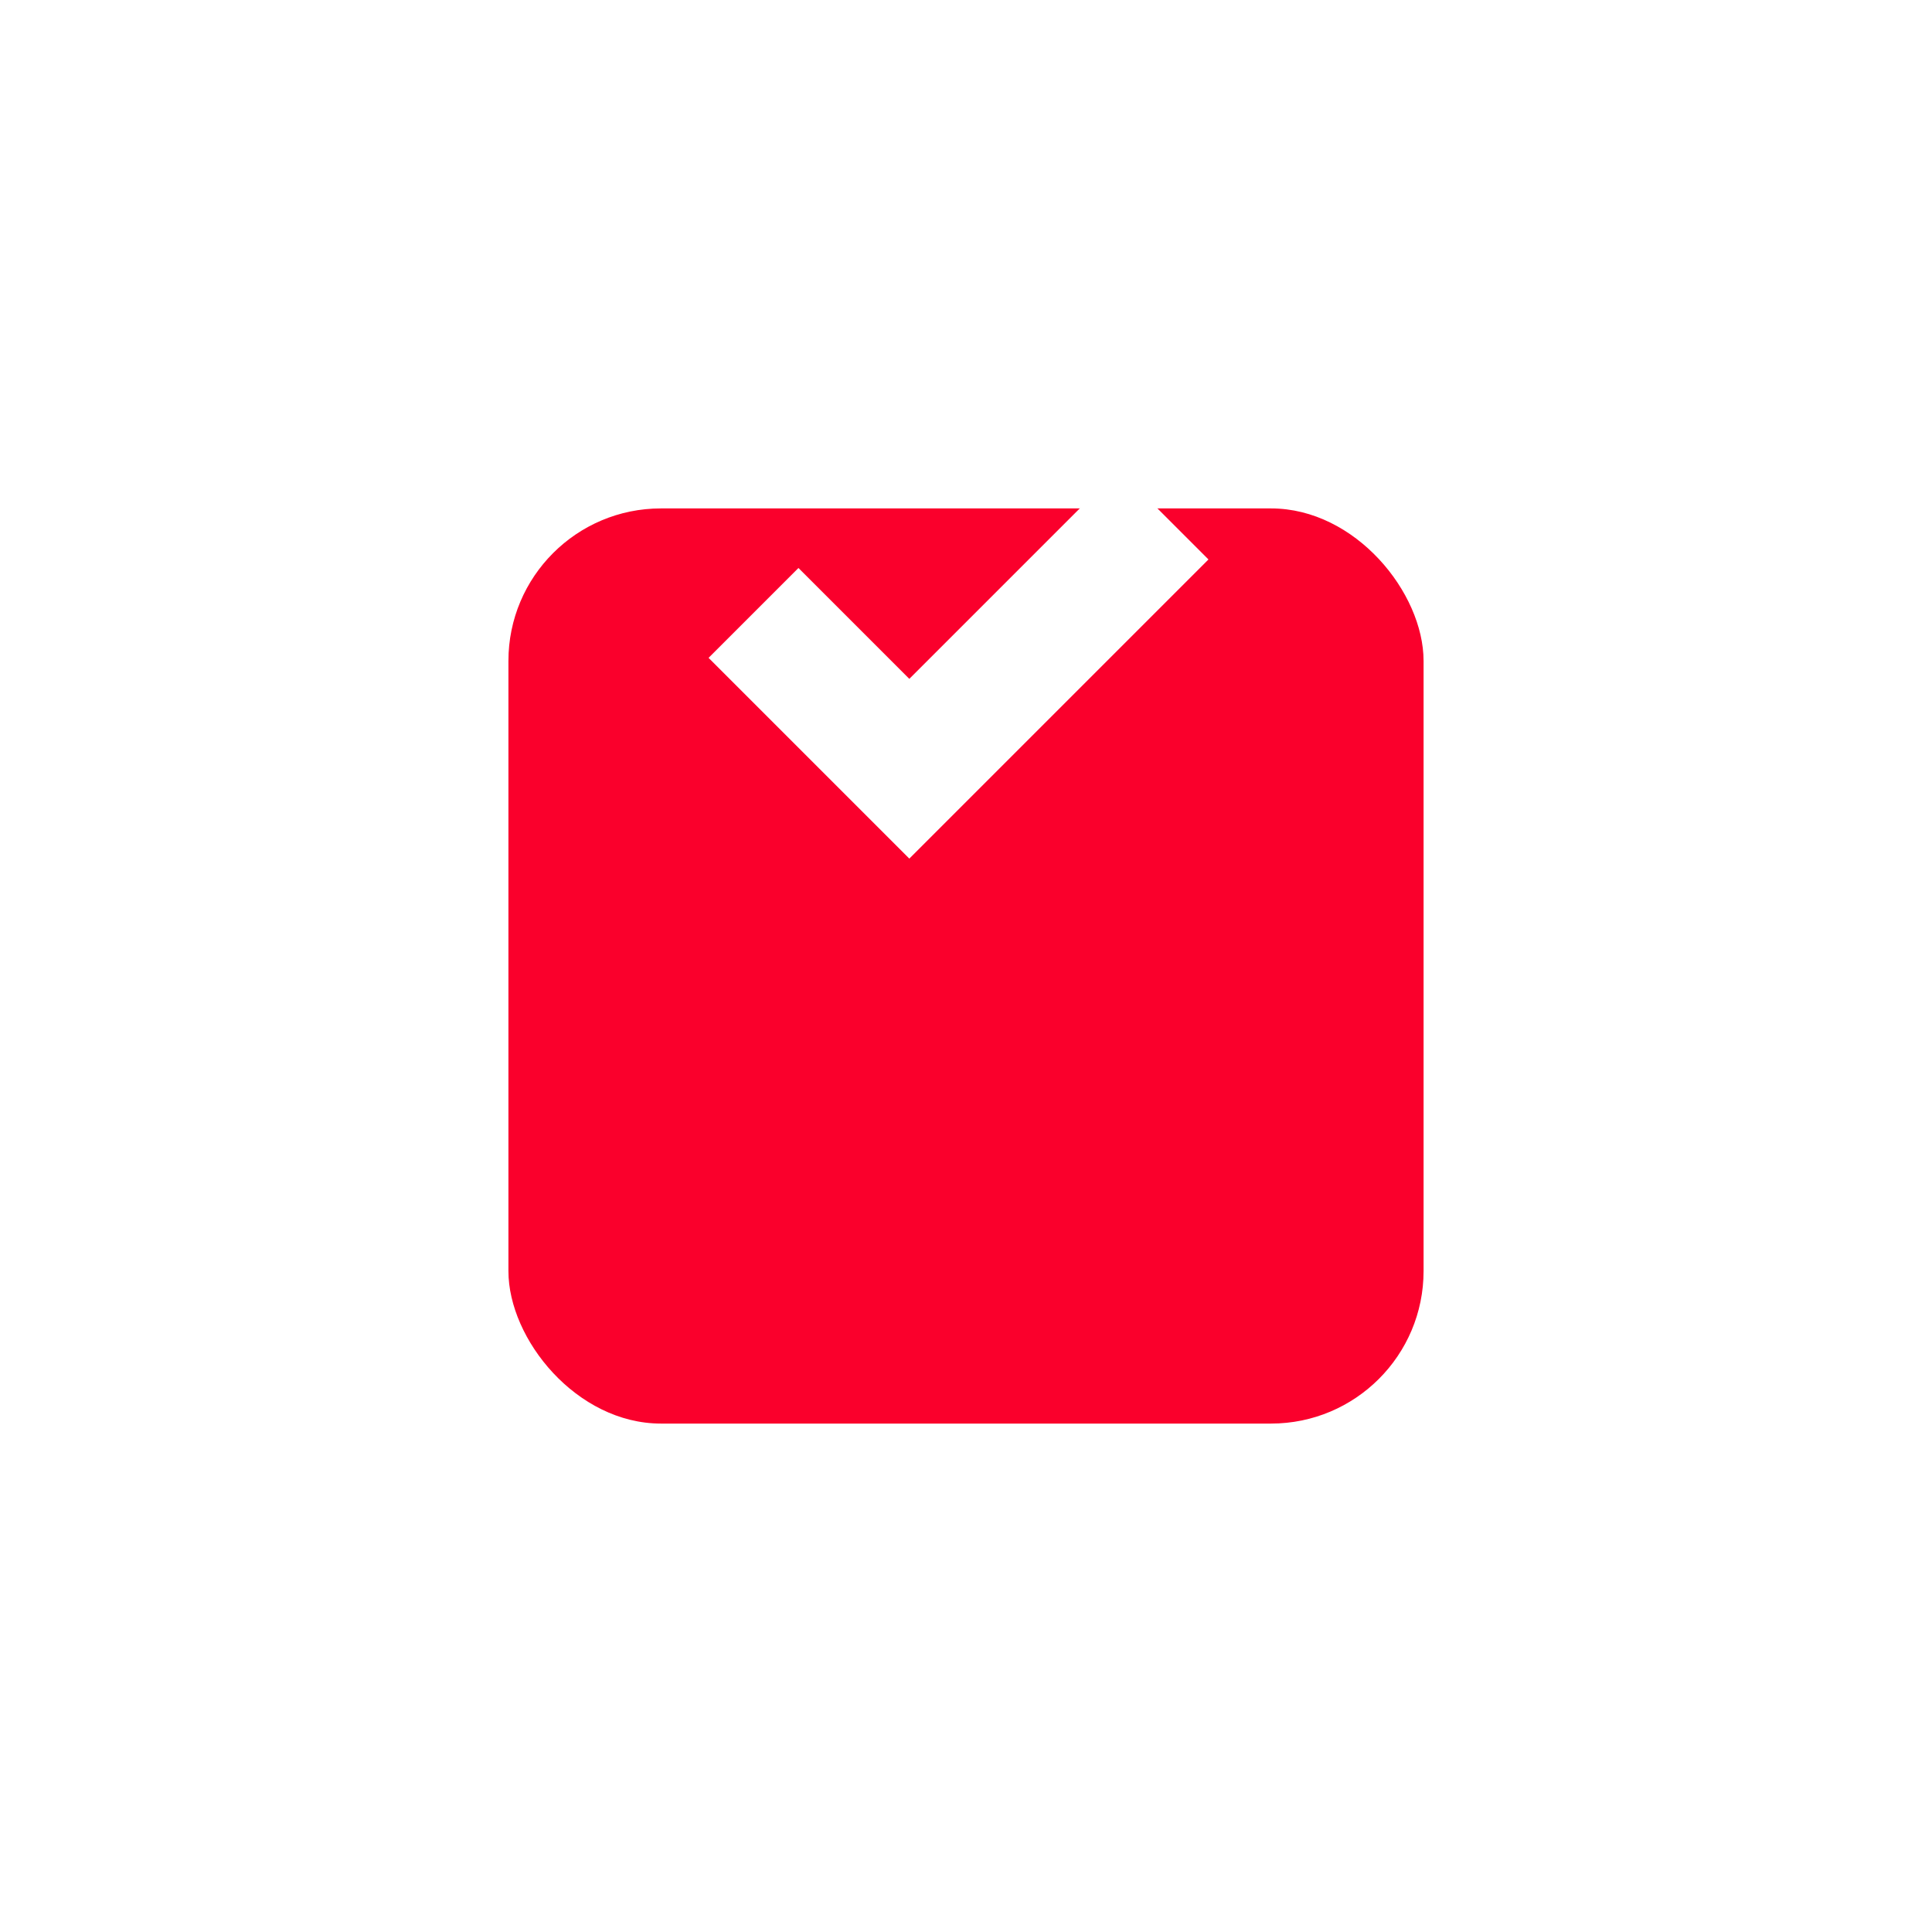 <svg width="76" height="76" viewBox="0 0 76 76" fill="none" xmlns="http://www.w3.org/2000/svg">
<g filter="url(#filter0_d_1_2385)">
<rect x="20" y="8" width="36" height="36" rx="6" fill="#FA002C"/>
</g>
<path d="M29.641 24.111L35.77 30.24L45.77 20.24" stroke="white" stroke-width="5"/>
<defs>
<filter id="filter0_d_1_2385" x="0" y="0" width="76" height="76" filterUnits="userSpaceOnUse" color-interpolation-filters="sRGB">
<feFlood flood-opacity="0" result="BackgroundImageFix"/>
<feColorMatrix in="SourceAlpha" type="matrix" values="0 0 0 0 0 0 0 0 0 0 0 0 0 0 0 0 0 0 127 0" result="hardAlpha"/>
<feOffset dy="12"/>
<feGaussianBlur stdDeviation="10"/>
<feComposite in2="hardAlpha" operator="out"/>
<feColorMatrix type="matrix" values="0 0 0 0 0.98 0 0 0 0 0 0 0 0 0 0.173 0 0 0 0.2 0"/>
<feBlend mode="normal" in2="BackgroundImageFix" result="effect1_dropShadow_1_2385"/>
<feBlend mode="normal" in="SourceGraphic" in2="effect1_dropShadow_1_2385" result="shape"/>
</filter>
</defs>
</svg>
